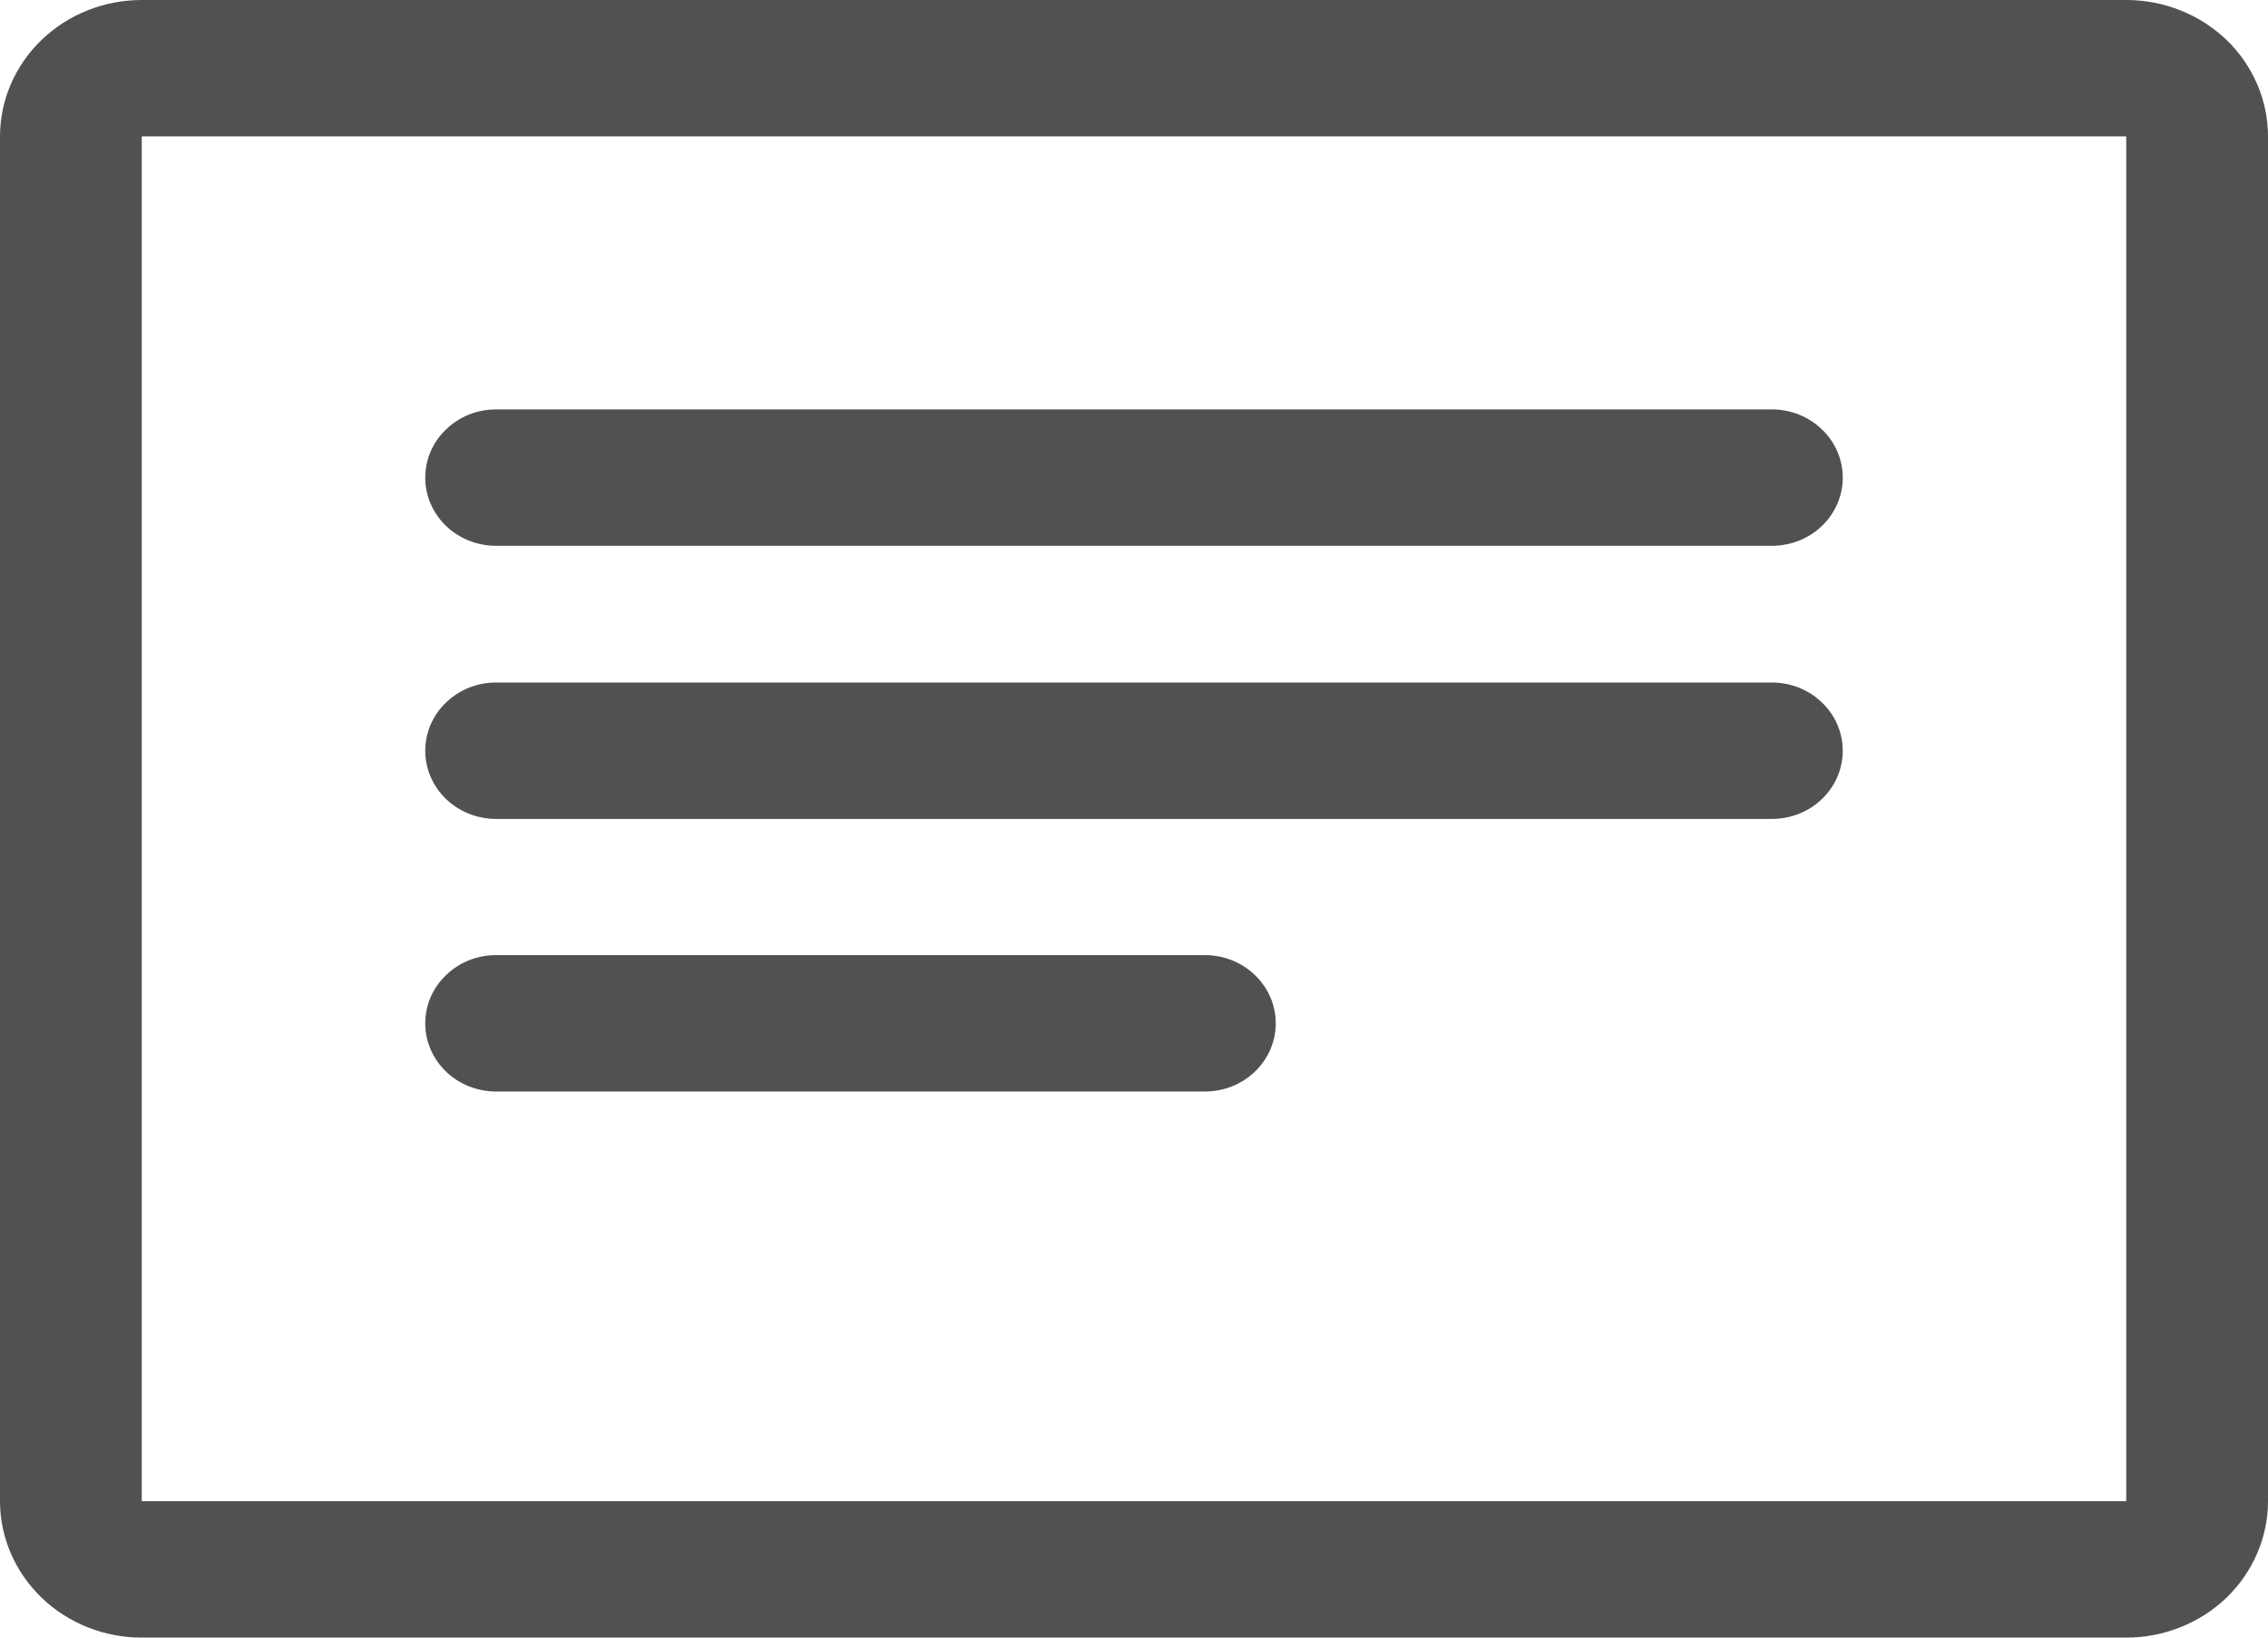 <svg width="18" height="13" viewBox="0 0 18 13" fill="none" xmlns="http://www.w3.org/2000/svg">
<g clip-path="url(#clip0_1878_108280)">
<path d="M16.875 0H1.125C0.827 0 0.54 0.114 0.33 0.317C0.119 0.52 0 0.796 0 1.083V11.917C0 12.204 0.119 12.479 0.33 12.683C0.54 12.886 0.827 13 1.125 13H16.875C17.173 13 17.459 12.886 17.671 12.683C17.881 12.479 18 12.204 18 11.917V1.083C18 0.796 17.881 0.52 17.671 0.317C17.459 0.114 17.173 0 16.875 0ZM16.875 11.917H1.125V1.083H16.875V11.917Z" fill="#515151"/>
<path d="M3.938 4.333H14.062C14.212 4.333 14.355 4.276 14.46 4.175C14.566 4.073 14.625 3.935 14.625 3.792C14.625 3.648 14.566 3.51 14.46 3.409C14.355 3.307 14.212 3.25 14.062 3.25H3.938C3.788 3.25 3.645 3.307 3.54 3.409C3.434 3.51 3.375 3.648 3.375 3.792C3.375 3.935 3.434 4.073 3.54 4.175C3.645 4.276 3.788 4.333 3.938 4.333Z" fill="#515151"/>
<path d="M3.938 6.501H14.062C14.212 6.501 14.355 6.444 14.46 6.343C14.566 6.241 14.625 6.103 14.625 5.96C14.625 5.816 14.566 5.678 14.46 5.577C14.355 5.475 14.212 5.418 14.062 5.418H3.938C3.788 5.418 3.645 5.475 3.54 5.577C3.434 5.678 3.375 5.816 3.375 5.96C3.375 6.103 3.434 6.241 3.54 6.343C3.645 6.444 3.788 6.501 3.938 6.501Z" fill="#515151"/>
<path d="M3.938 8.665H9.562C9.712 8.665 9.855 8.608 9.96 8.507C10.066 8.405 10.125 8.267 10.125 8.124C10.125 7.98 10.066 7.842 9.96 7.741C9.855 7.639 9.712 7.582 9.562 7.582H3.938C3.788 7.582 3.645 7.639 3.54 7.741C3.434 7.842 3.375 7.98 3.375 8.124C3.375 8.267 3.434 8.405 3.54 8.507C3.645 8.608 3.788 8.665 3.938 8.665Z" fill="#515151"/>
</g>
<defs>
<clipPath id="clip0_1878_108280">
<rect width="18" height="13" fill="white"/>
</clipPath>
</defs>
</svg>
